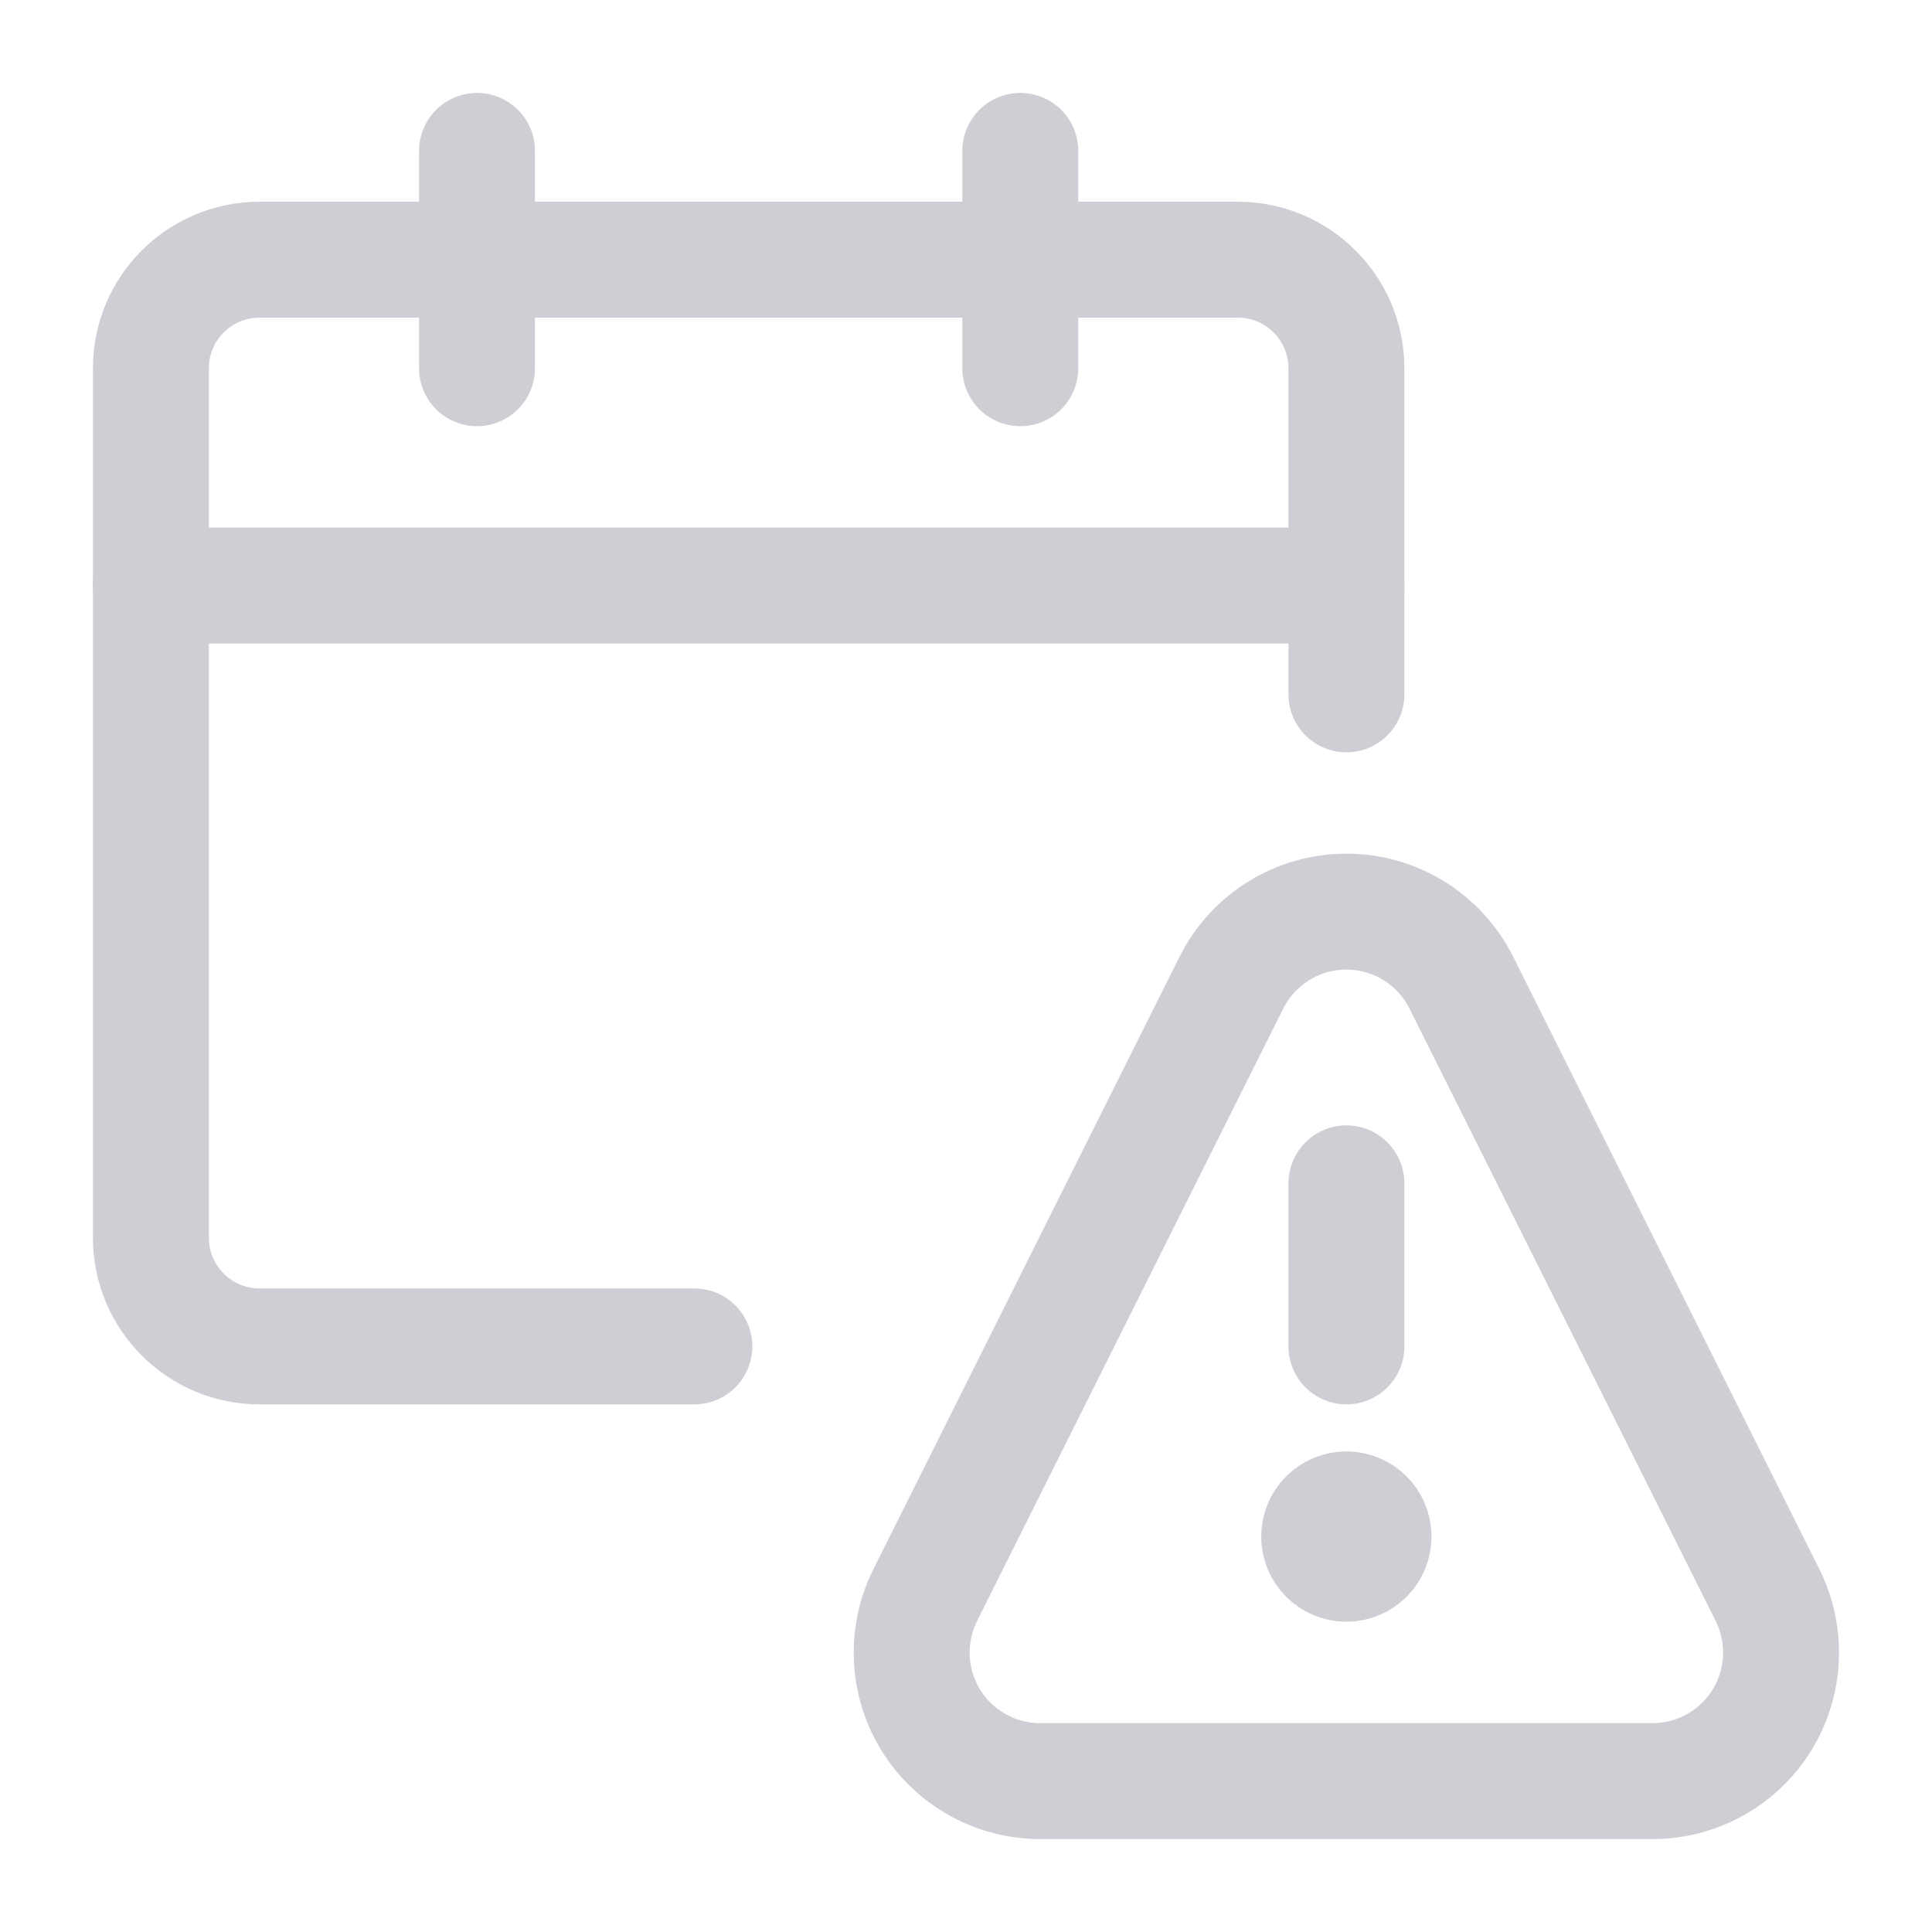 <?xml version="1.0" encoding="UTF-8"?>
<svg width="20px" height="20px" viewBox="0 0 20 20" version="1.1" xmlns="http://www.w3.org/2000/svg" xmlns:xlink="http://www.w3.org/1999/xlink">
    <!-- Generator: Sketch 53 (72520) - https://sketchapp.com -->
    <title>booking-request</title>
    <desc>Created with Sketch.</desc>
    <g id="booking-request" stroke="none" stroke-width="1" fill="none" fill-rule="evenodd" stroke-linecap="round" stroke-linejoin="round">
        <g id="calendar-warning" transform="translate(1, 1)" stroke="#D0CDD4" stroke-width="1.2">
            <path d="M6.188,12.938 L1.688,12.938 C1.066,12.938 0.562,12.434 0.562,11.812 L0.562,2.812 C0.562,2.191 1.066,1.688 1.688,1.688 L11.812,1.688 C12.434,1.688 12.938,2.191 12.938,2.812 L12.938,6.188" id="Path"></path>
            <path d="M0.562,5.062 L12.938,5.062" id="Path"></path>
            <path d="M3.938,2.812 L3.938,0.562" id="Path"></path>
            <path d="M9.562,2.812 L9.562,0.562" id="Path"></path>
            <path d="M12.938,14.625 C12.782,14.625 12.656,14.751 12.656,14.906 C12.656,15.062 12.782,15.188 12.938,15.188 C13.093,15.188 13.219,15.062 13.219,14.906 C13.219,14.751 13.093,14.625 12.938,14.625 L12.938,14.625" id="Path"></path>
            <path d="M12.938,12.938 L12.938,11.25" id="Path"></path>
            <path d="M17.297,15.512 C17.503,15.925 17.481,16.414 17.239,16.807 C16.996,17.199 16.568,17.438 16.107,17.438 L9.768,17.438 C9.307,17.438 8.879,17.199 8.636,16.807 C8.394,16.414 8.372,15.925 8.578,15.512 L11.747,9.173 C11.973,8.722 12.433,8.437 12.938,8.437 C13.442,8.437 13.902,8.722 14.128,9.173 L17.297,15.512 Z" id="Path"></path>
        </g>
    </g>
</svg>
